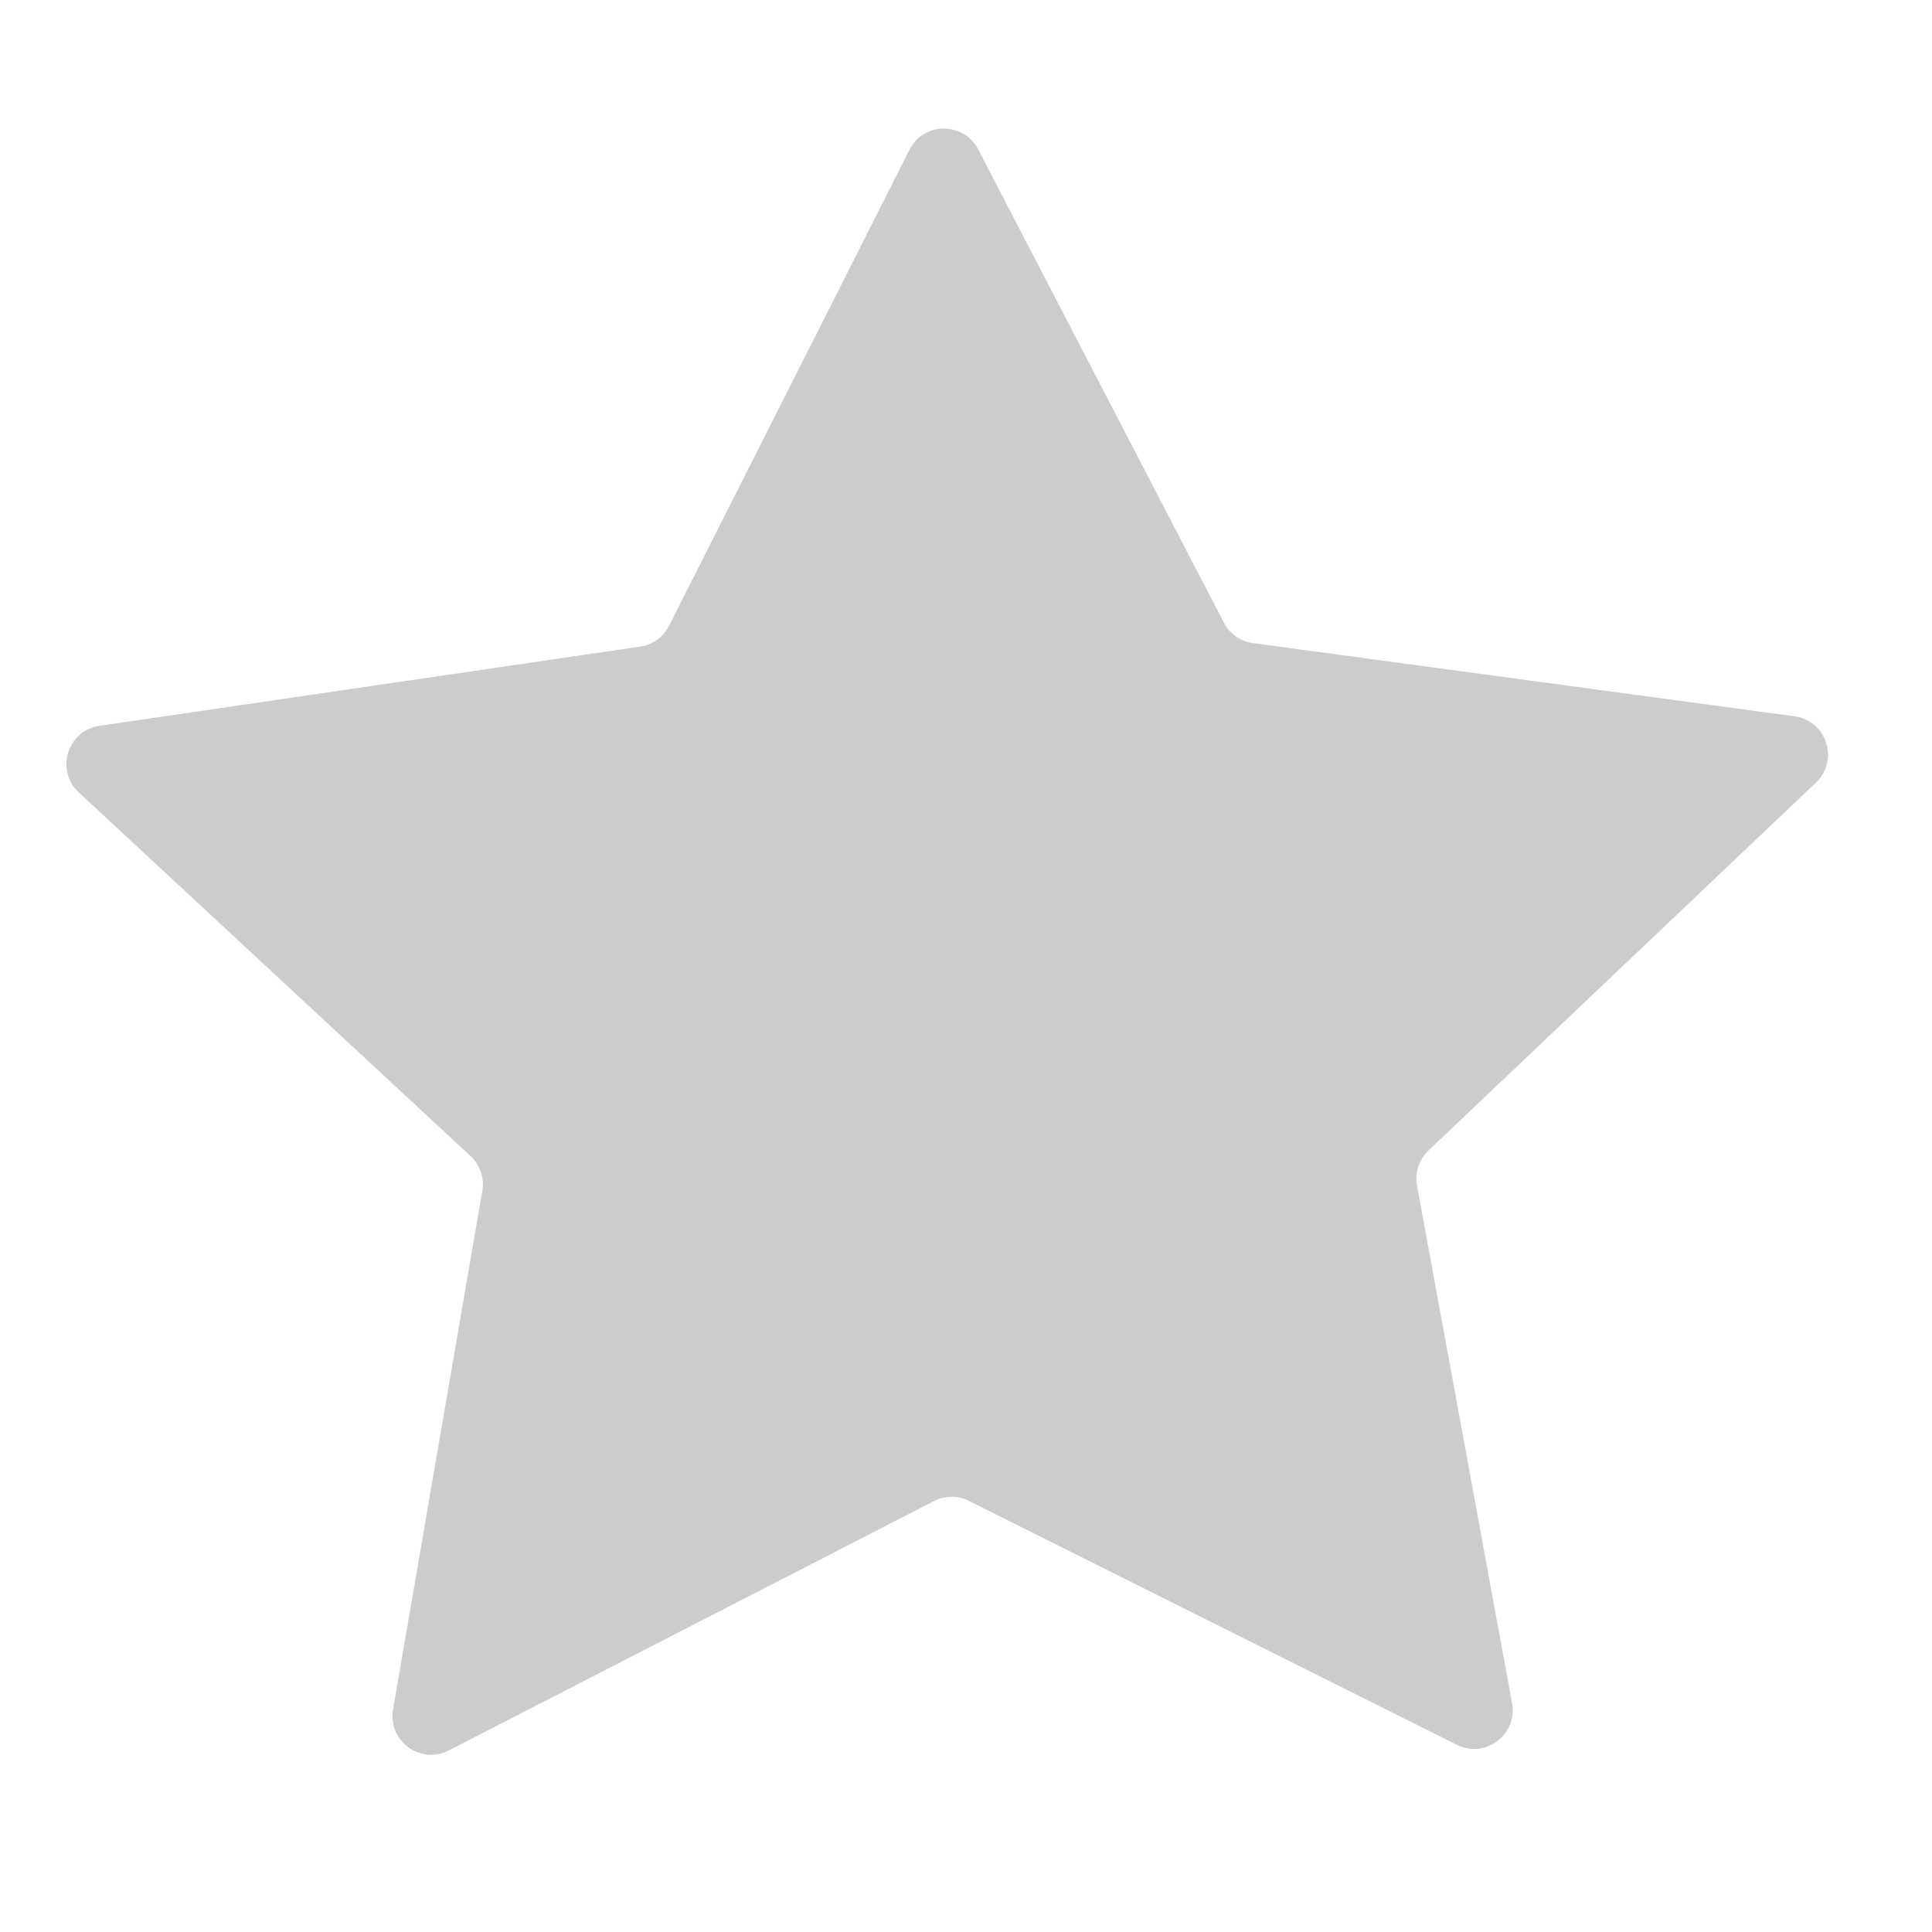 <svg width="25" height="25" viewBox="0 0 25 25" fill="none" xmlns="http://www.w3.org/2000/svg">
<path d="M11.768 1.939C11.951 1.575 12.47 1.572 12.658 1.934L15.837 8.057C15.912 8.201 16.052 8.3 16.214 8.322L23.221 9.269C23.637 9.325 23.803 9.838 23.498 10.127L18.483 14.889C18.36 15.005 18.305 15.176 18.336 15.342L19.566 22.04C19.641 22.445 19.22 22.762 18.851 22.577L12.537 19.421C12.395 19.35 12.227 19.351 12.085 19.424L5.807 22.651C5.44 22.839 5.016 22.527 5.086 22.121L6.241 15.41C6.27 15.243 6.212 15.074 6.088 14.959L1.02 10.254C0.712 9.968 0.872 9.453 1.288 9.392L8.284 8.367C8.445 8.343 8.584 8.243 8.658 8.097L11.768 1.939Z" fill="#CCCCCC"/>
</svg>
